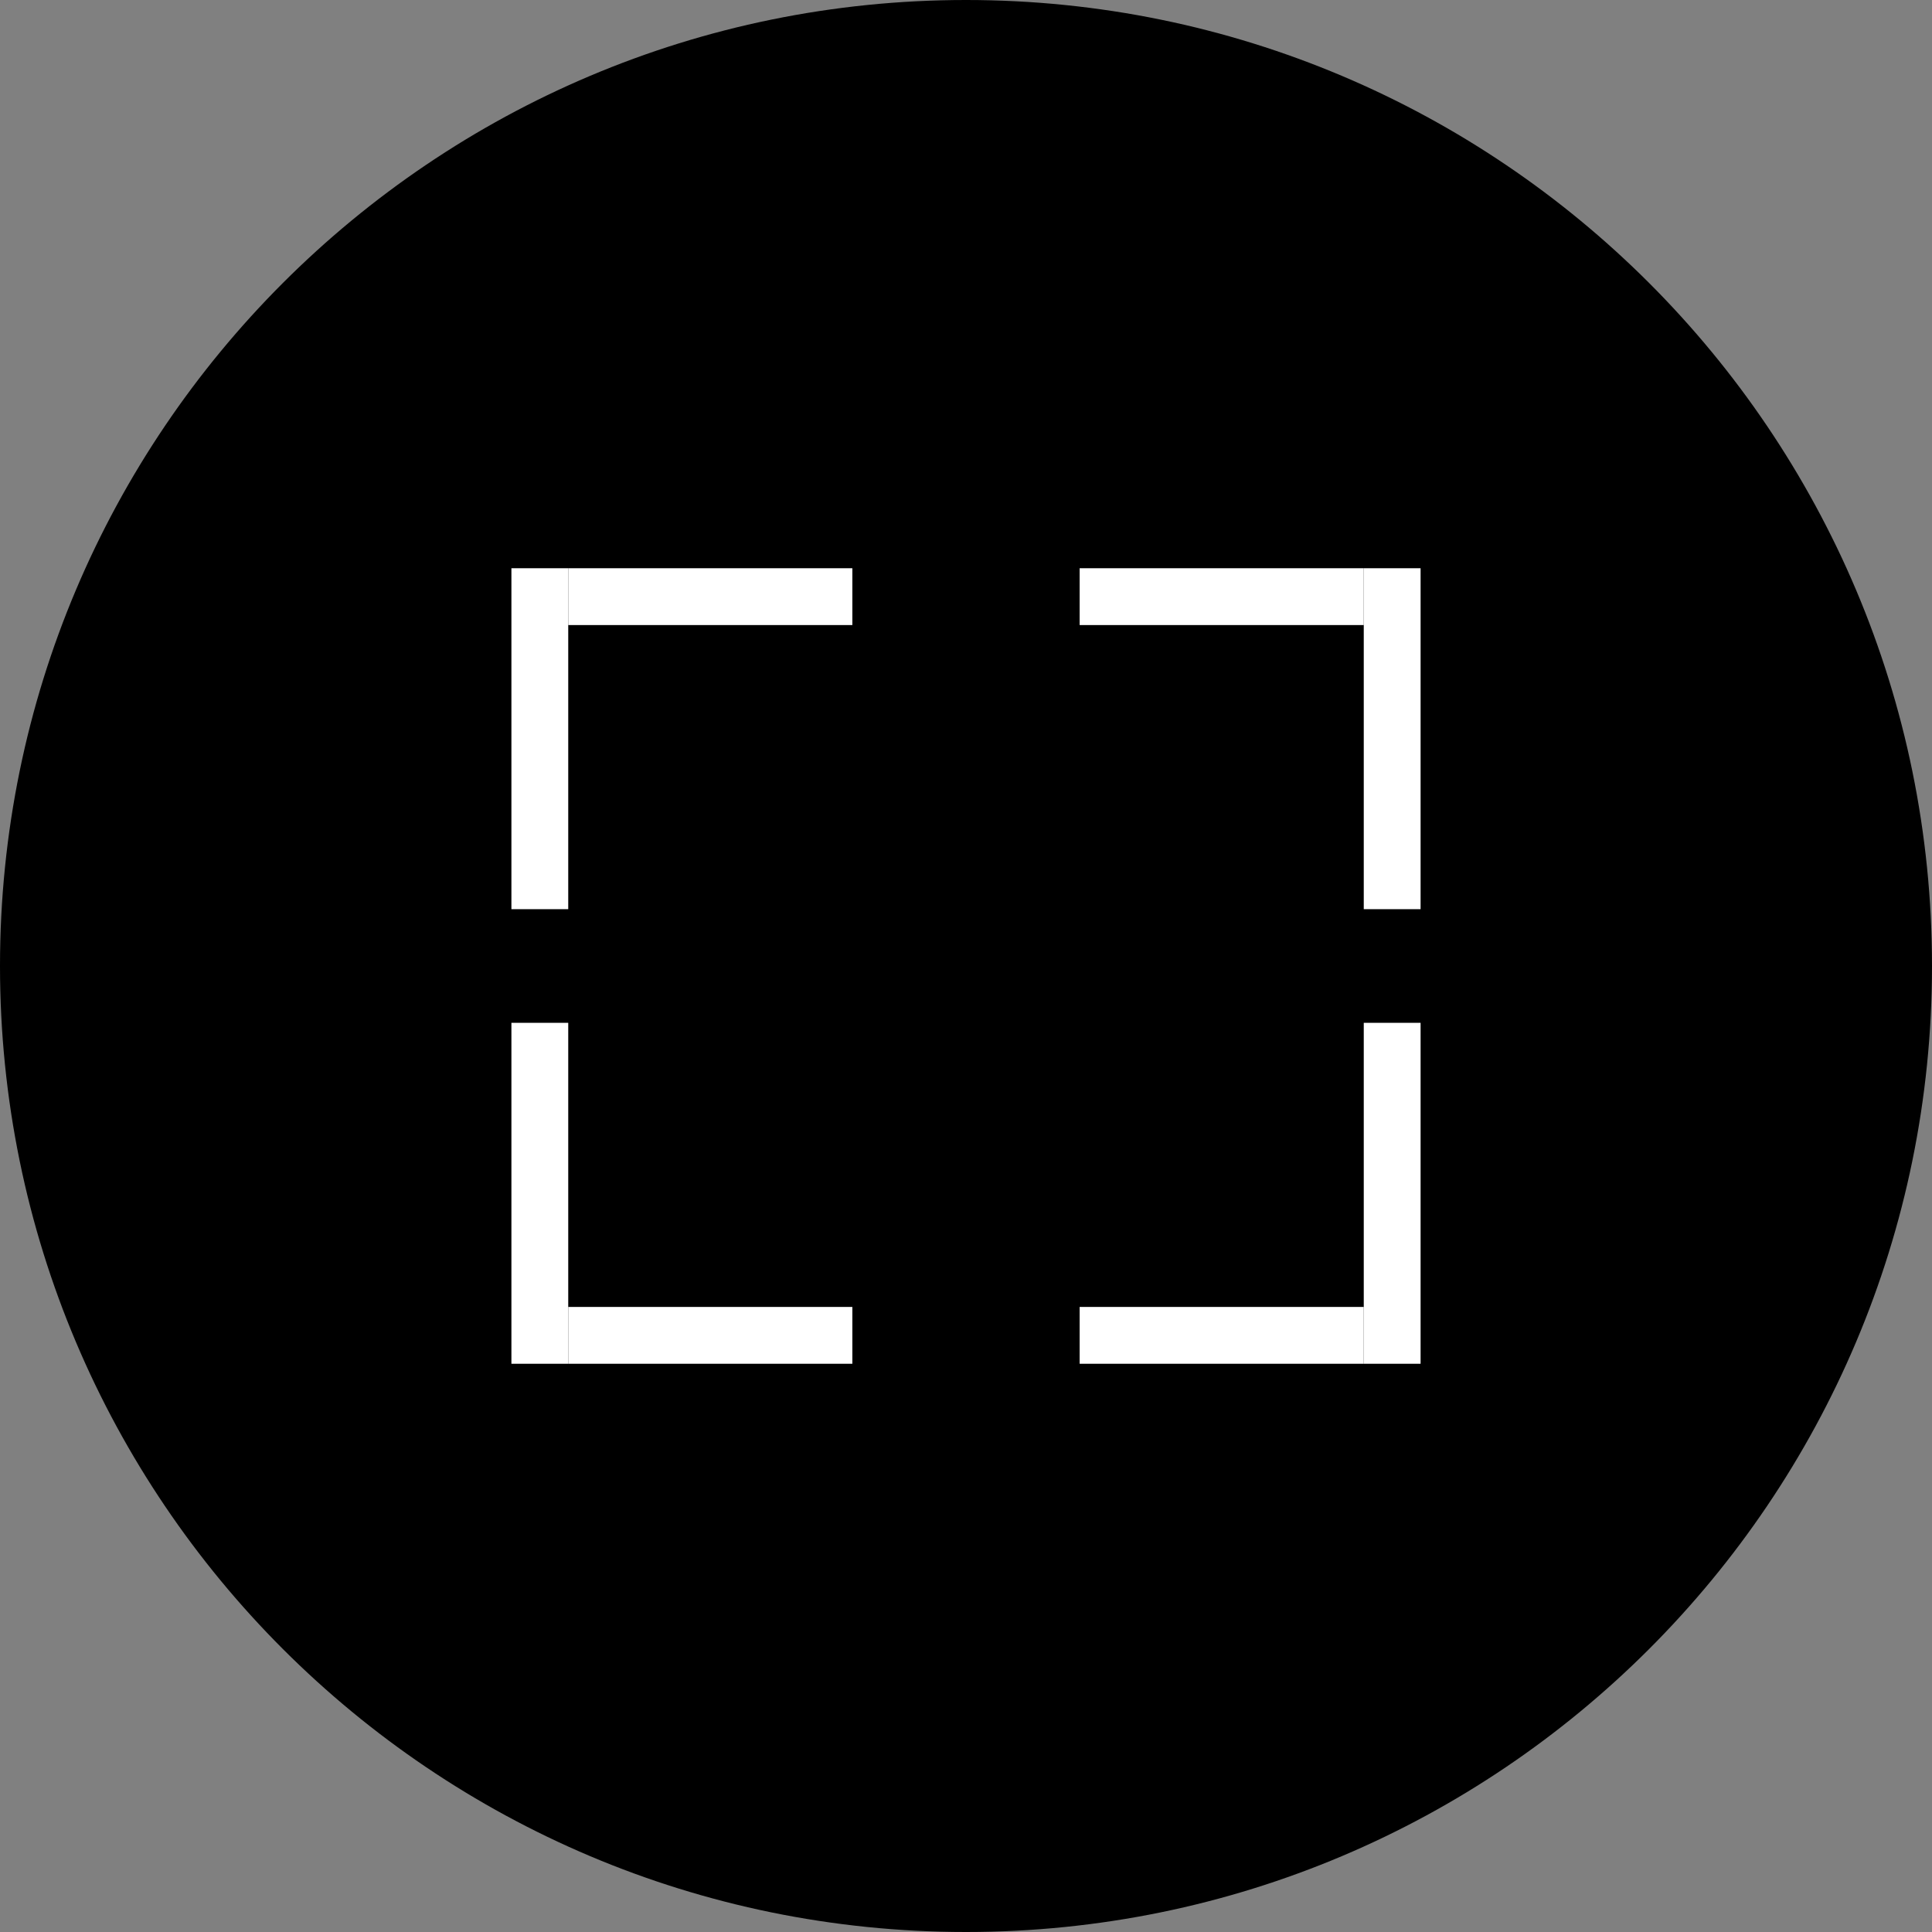 <svg width="34" height="34" viewBox="0 0 34 34" fill="none" xmlns="http://www.w3.org/2000/svg">
<rect x="0" y="0" width="34" height="34" fill="#808080" stroke="none"/>
<g clip-path="url(#clip0_31929_3841)">
<path d="M17 34C26.389 34 34 26.389 34 17C34 7.611 26.389 0 17 0C7.611 0 0 7.611 0 17C0 26.389 7.611 34 17 34Z" fill="black"/>
<path d="M15 10.5H10" stroke="white"/>
<path d="M15 23.5L10 23.5" stroke="white"/>
<path d="M9.5 16V10" stroke="white"/>
<path d="M9.5 18L9.5 24" stroke="white"/>
<path d="M19 10.5L24 10.5" stroke="white"/>
<path d="M24.5 16L24.5 10" stroke="white"/>
<path d="M19 23.5H24" stroke="white"/>
<path d="M24.5 18V24" stroke="white"/>
</g>
<defs>
<clipPath id="clip0_31929_3841">
<rect width="34" height="34" fill="white"/>
</clipPath>
</defs>
</svg>
